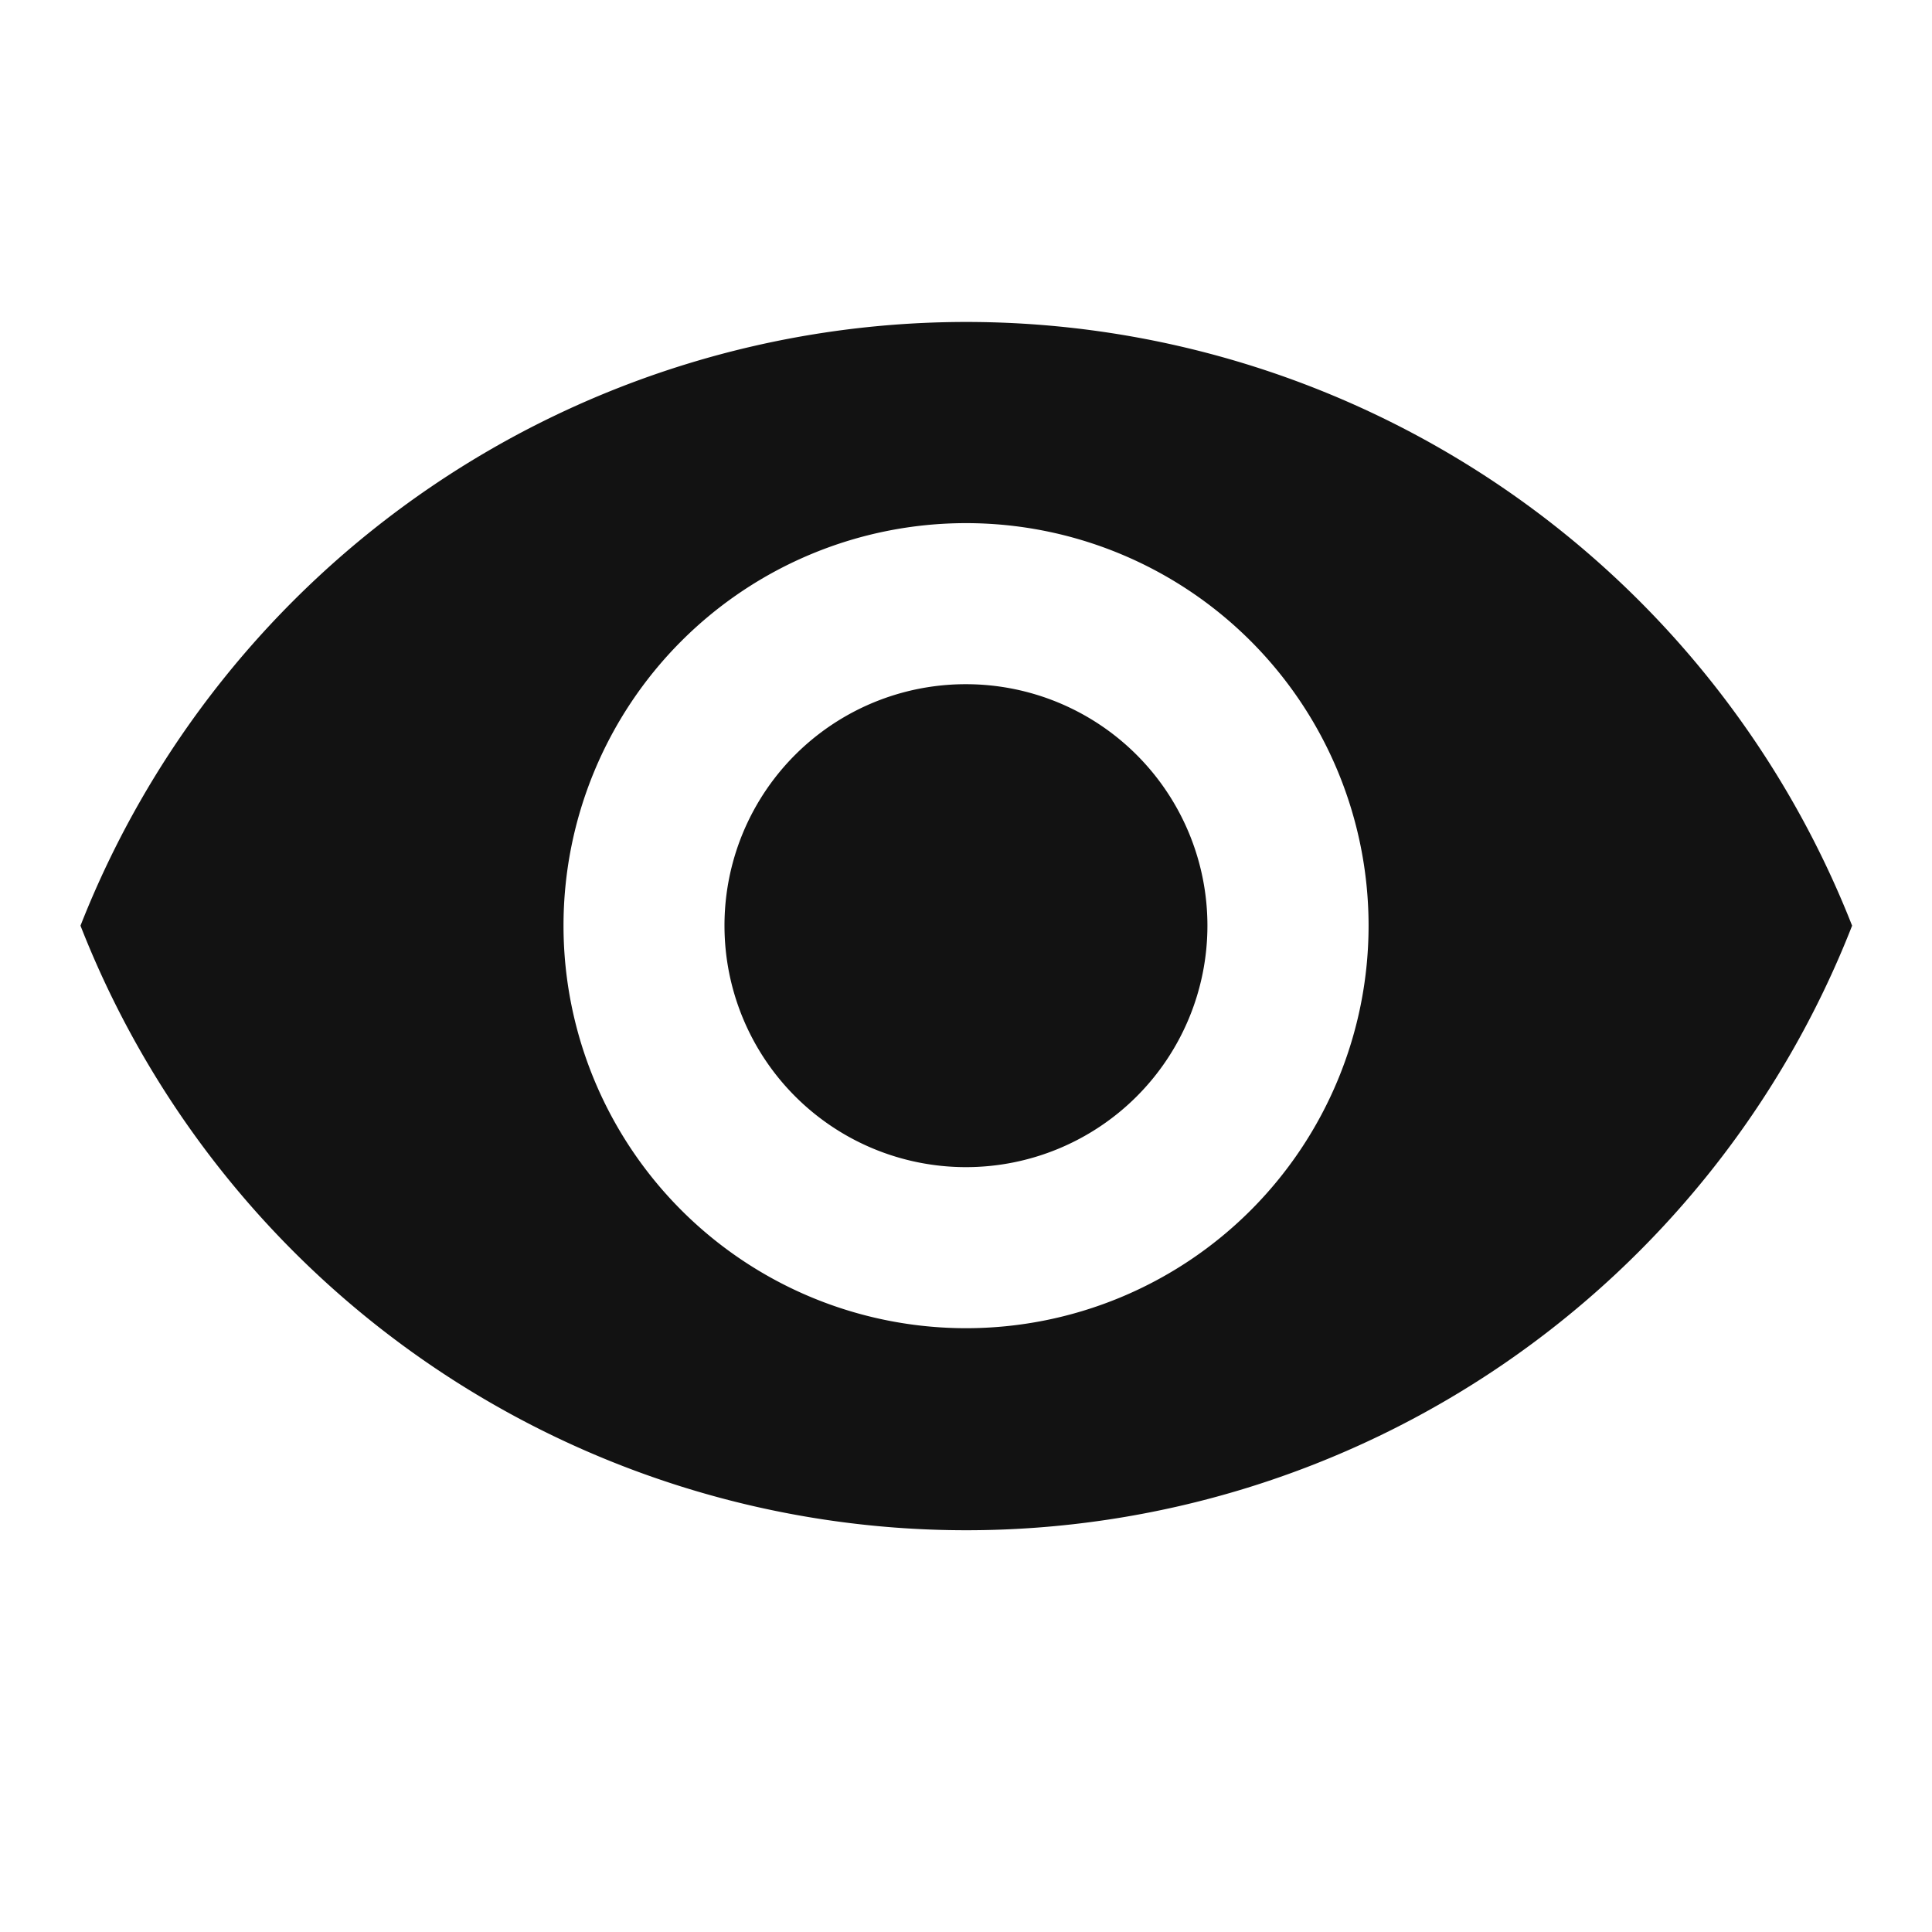 <svg id="visibility_black_24dp_1" data-name="visibility_black_24dp 1" xmlns="http://www.w3.org/2000/svg" width="22.683" height="22.683" viewBox="0 0 22.683 22.683">
  <path id="Vector" d="M22.683,0H0V22.683H22.683Z" fill="none"/>
  <path id="Vector-2" data-name="Vector" d="M10.4,0a11.178,11.178,0,0,1,10.4,7.088A11.168,11.168,0,0,1,0,7.088,11.178,11.178,0,0,1,10.4,0Zm0,11.814A4.726,4.726,0,1,0,5.671,7.088,4.727,4.727,0,0,0,10.4,11.814Zm0-7.561A2.835,2.835,0,1,1,7.561,7.088,2.832,2.832,0,0,1,10.4,4.253Z" transform="translate(0.945 3.78)" fill="#121212"/>
</svg>
